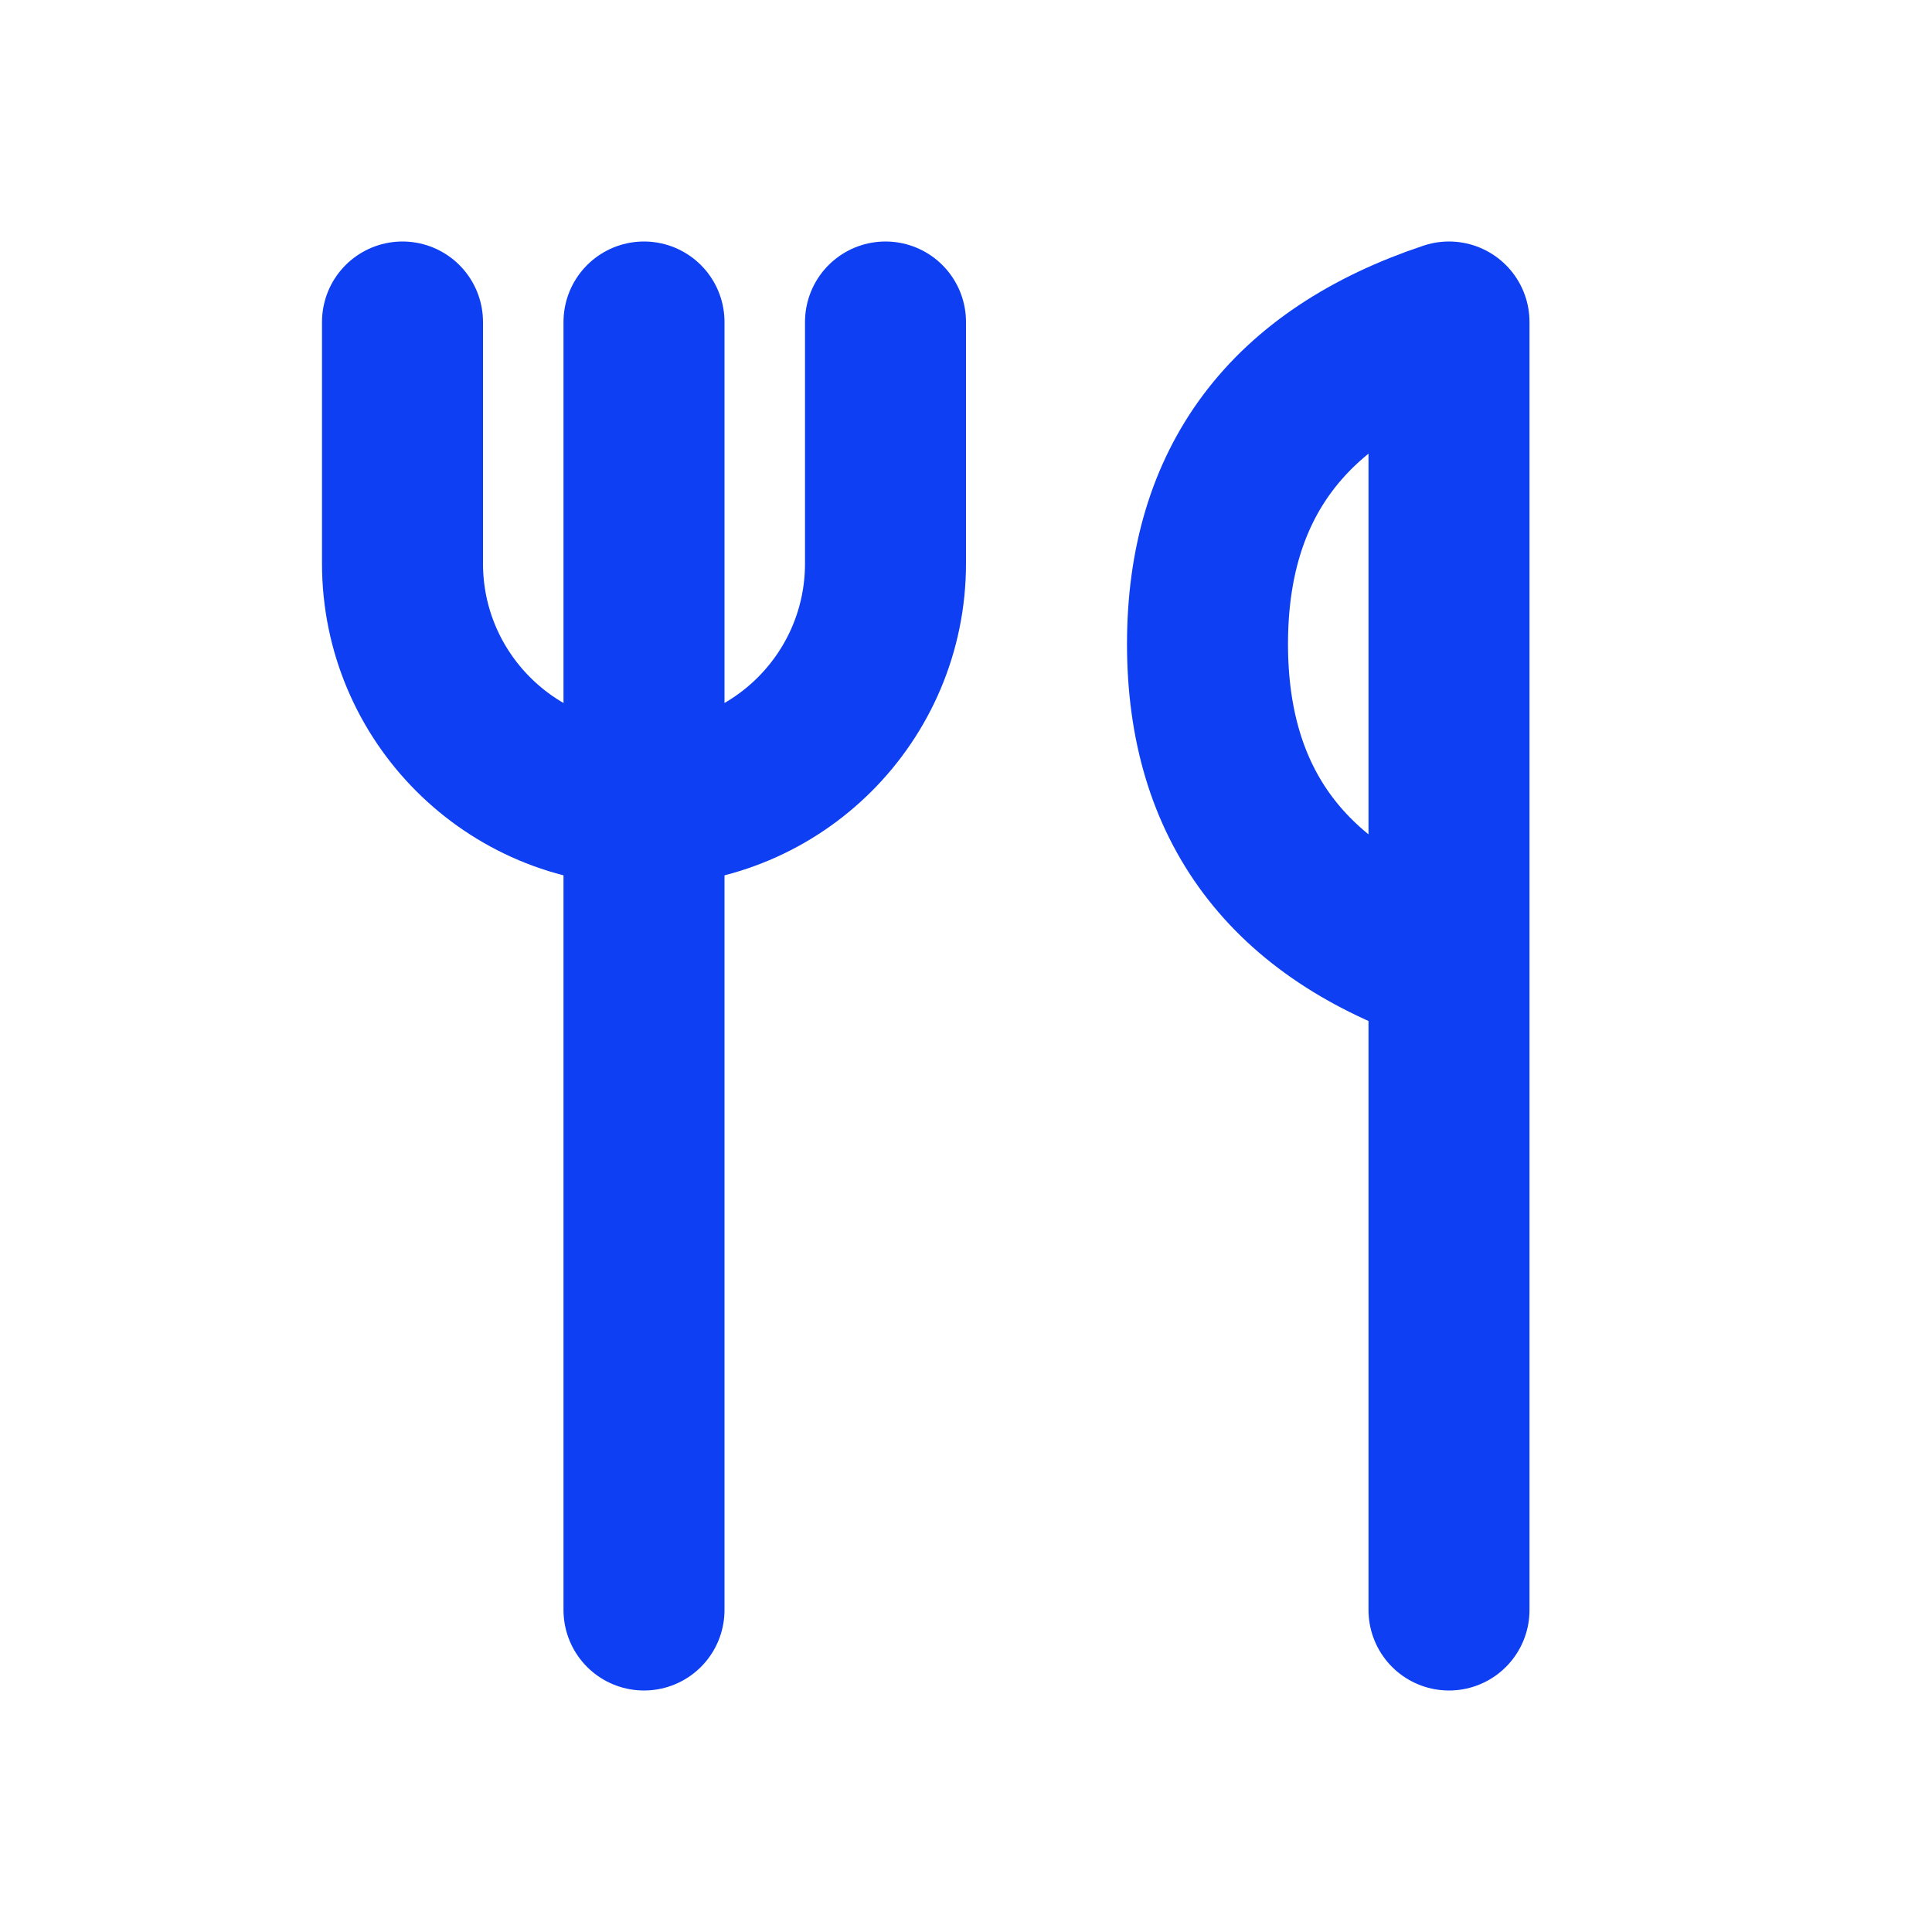 <svg xmlns="http://www.w3.org/2000/svg" width="24" height="24" viewBox="0 0 24 24">
  <g fill="none" fill-rule="evenodd" stroke="#0E3FF2" stroke-linecap="round" stroke-linejoin="round" stroke-width="2">
    <path d="M8,4 L8,20"/>
    <path d="M15,12 C17,11.333 18,10 18,8 C18,6 17,4.667 15,4 L15,20" transform="matrix(-1 0 0 1 33 0)"/>
    <path d="M5,4 L5,7 L5,7 C5,8.657 6.343,10 8,10 L8,10 L8,10 C9.657,10 11,8.657 11,7 L11,4"/>
  </g>
</svg>
